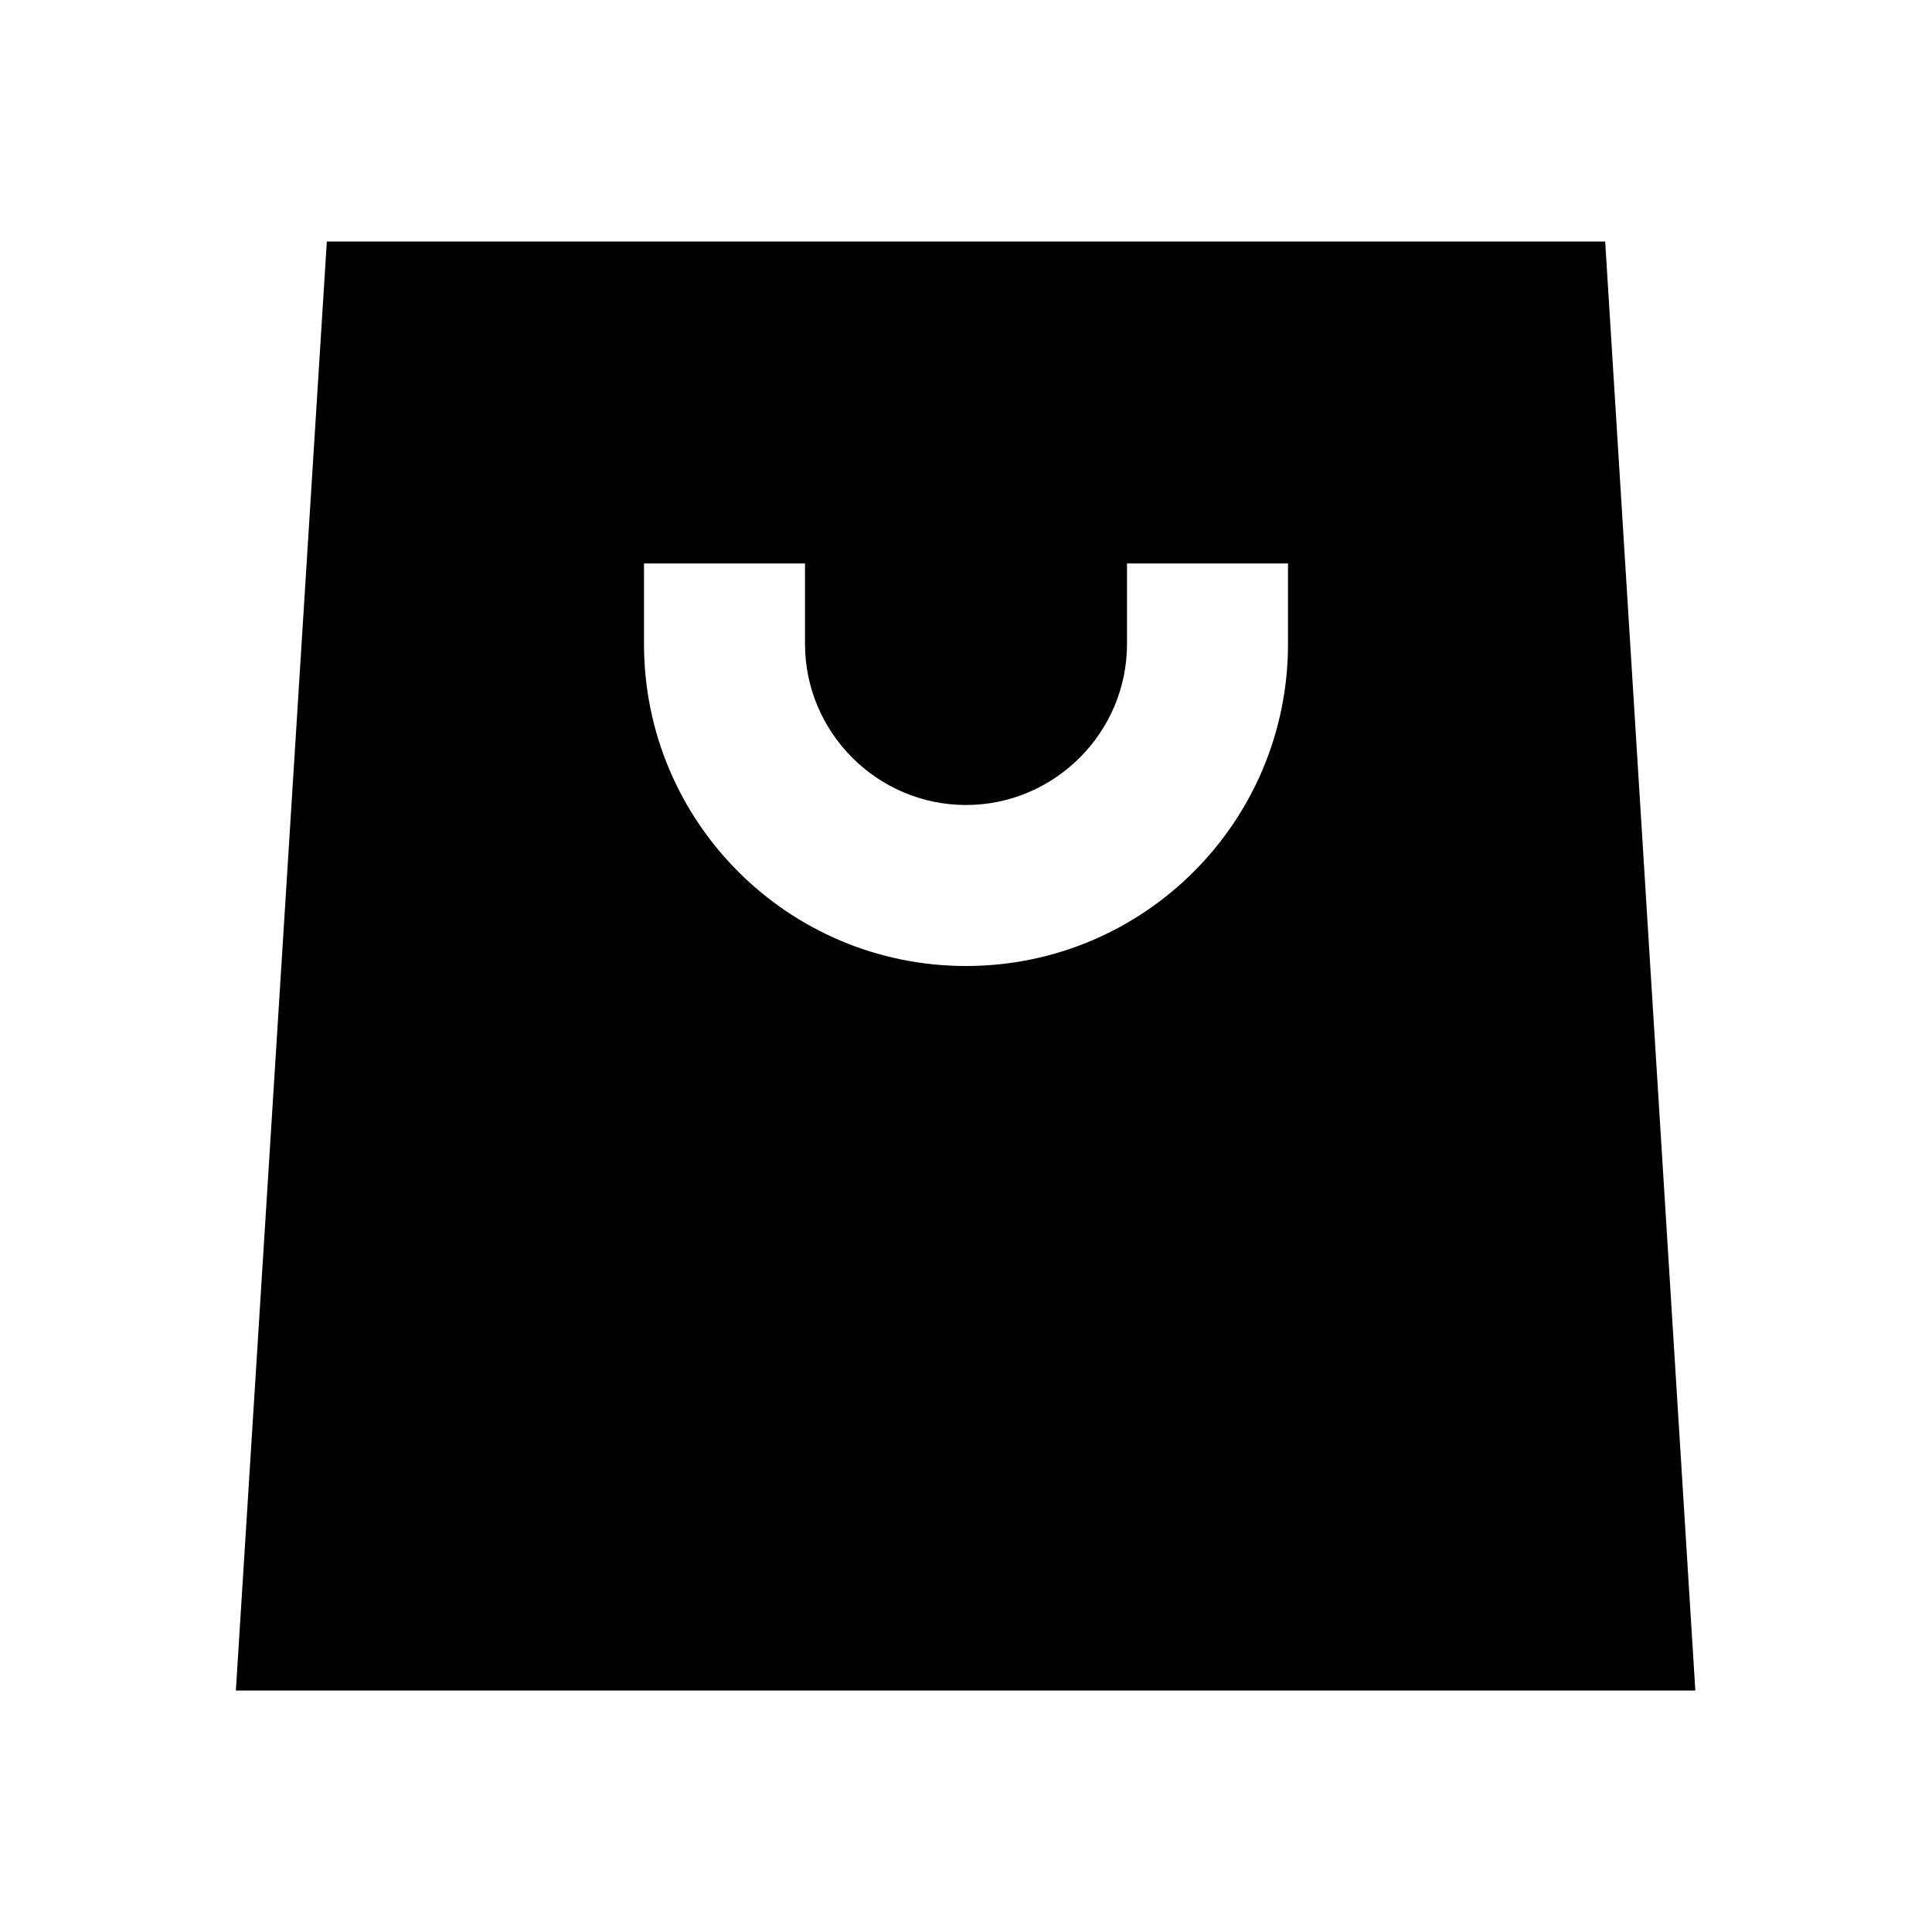 <svg xmlns="http://www.w3.org/2000/svg" viewBox="0 0 24 24">
  <path d="m4.06,3h15.88l1.12,18H2.93L4.06,3Zm5.94,5v-1h-2v1c0,2.21,1.79,4,4,4s4-1.79,4-4v-1h-2v1c0,1.1-.9,2-2,2s-2-.9-2-2Z" fill-rule="evenodd"/>
</svg>